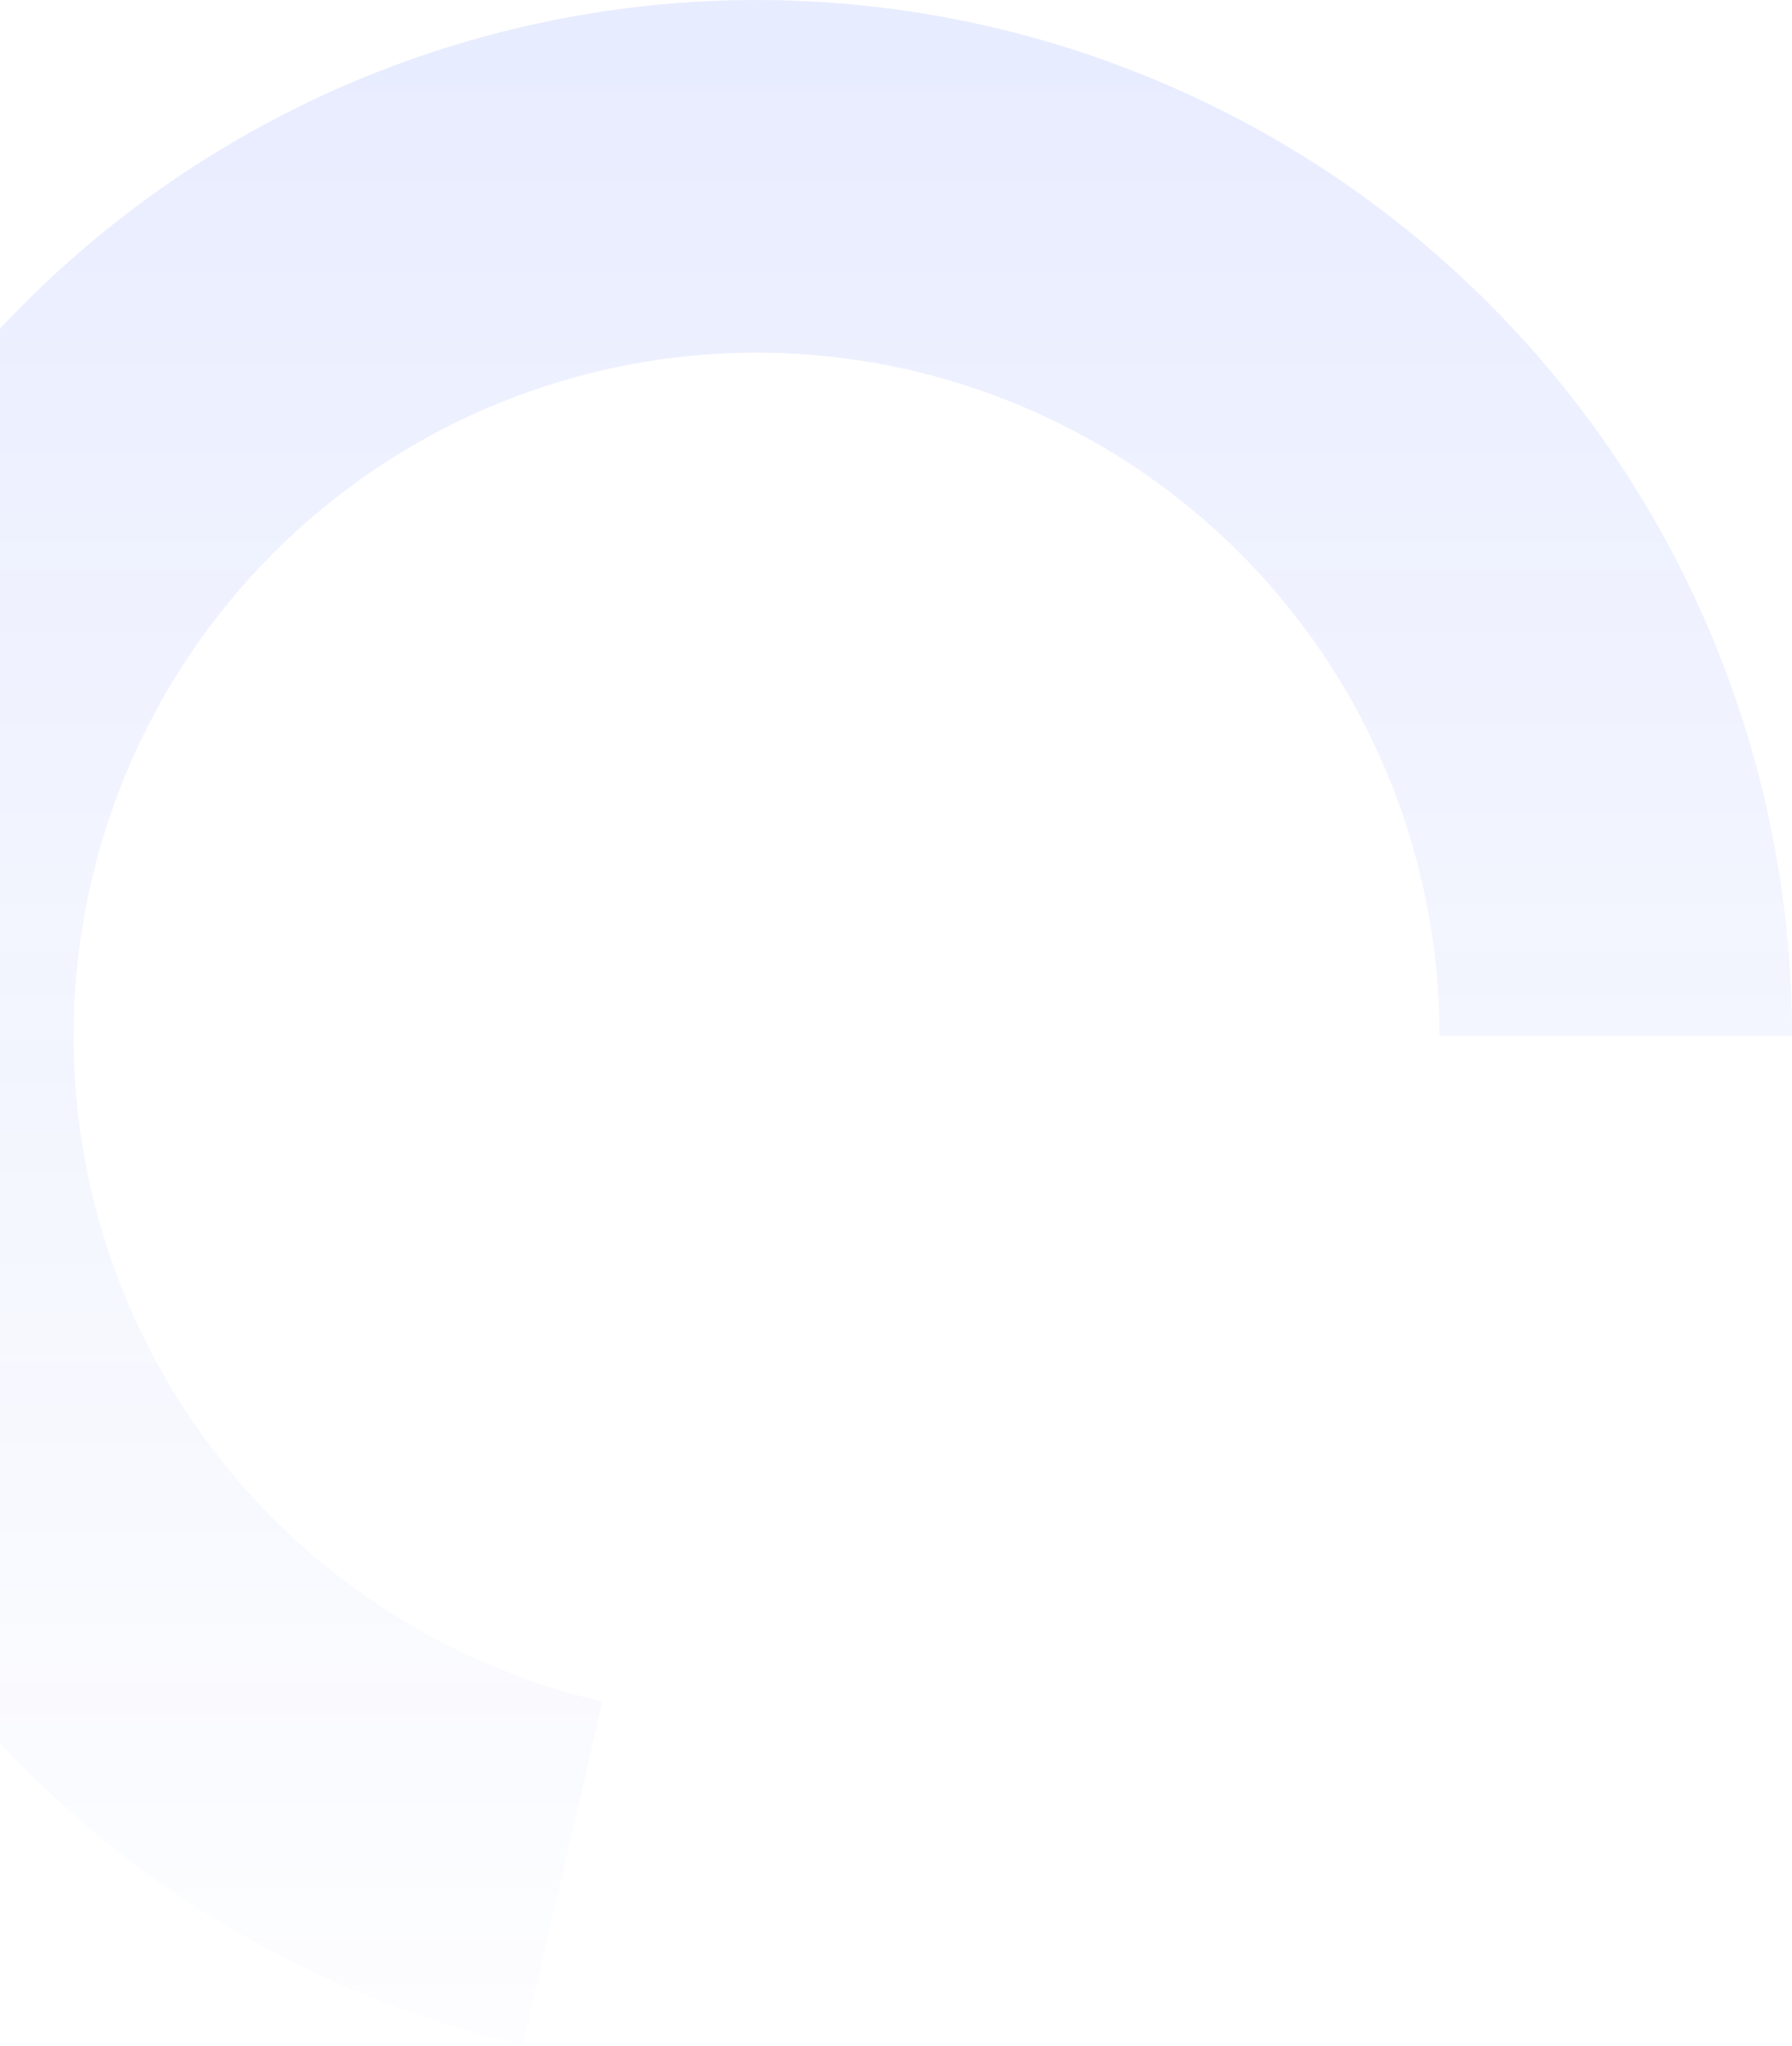 <svg width="829" height="946" viewBox="0 0 829 946" fill="none" xmlns="http://www.w3.org/2000/svg">
<path d="M829 479C829 388.901 803.589 300.629 755.684 224.321C707.779 148.012 639.324 86.762 558.179 47.604C477.034 8.446 386.491 -7.032 296.946 2.947C207.402 12.927 122.487 47.959 51.954 104.02C-18.579 160.082 -71.87 234.9 -101.799 319.883C-131.729 404.866 -137.083 496.566 -117.248 584.455C-97.412 672.343 -53.19 752.855 10.339 816.744C73.868 880.634 154.128 925.311 241.903 945.643L278.701 786.791C220.806 773.38 167.867 743.912 125.965 701.771C84.062 659.631 54.894 606.526 41.81 548.556C28.727 490.587 32.259 430.102 52 374.049C71.741 317.995 106.891 268.646 153.413 231.669C199.936 194.691 255.944 171.585 315.007 165.003C374.069 158.42 433.79 168.629 487.312 194.458C540.834 220.286 585.986 260.685 617.583 311.017C649.18 361.349 665.941 419.572 665.941 479H829Z" fill="url(#paint0_linear_1373_3341)" fill-opacity="0.1"/>
<defs>
<linearGradient id="paint0_linear_1373_3341" x1="350" y1="0" x2="350" y2="958" gradientUnits="userSpaceOnUse">
<stop stop-color="#1740FF"/>
<stop offset="1" stop-color="#4361EE" stop-opacity="0.1"/>
</linearGradient>
</defs>
</svg>
